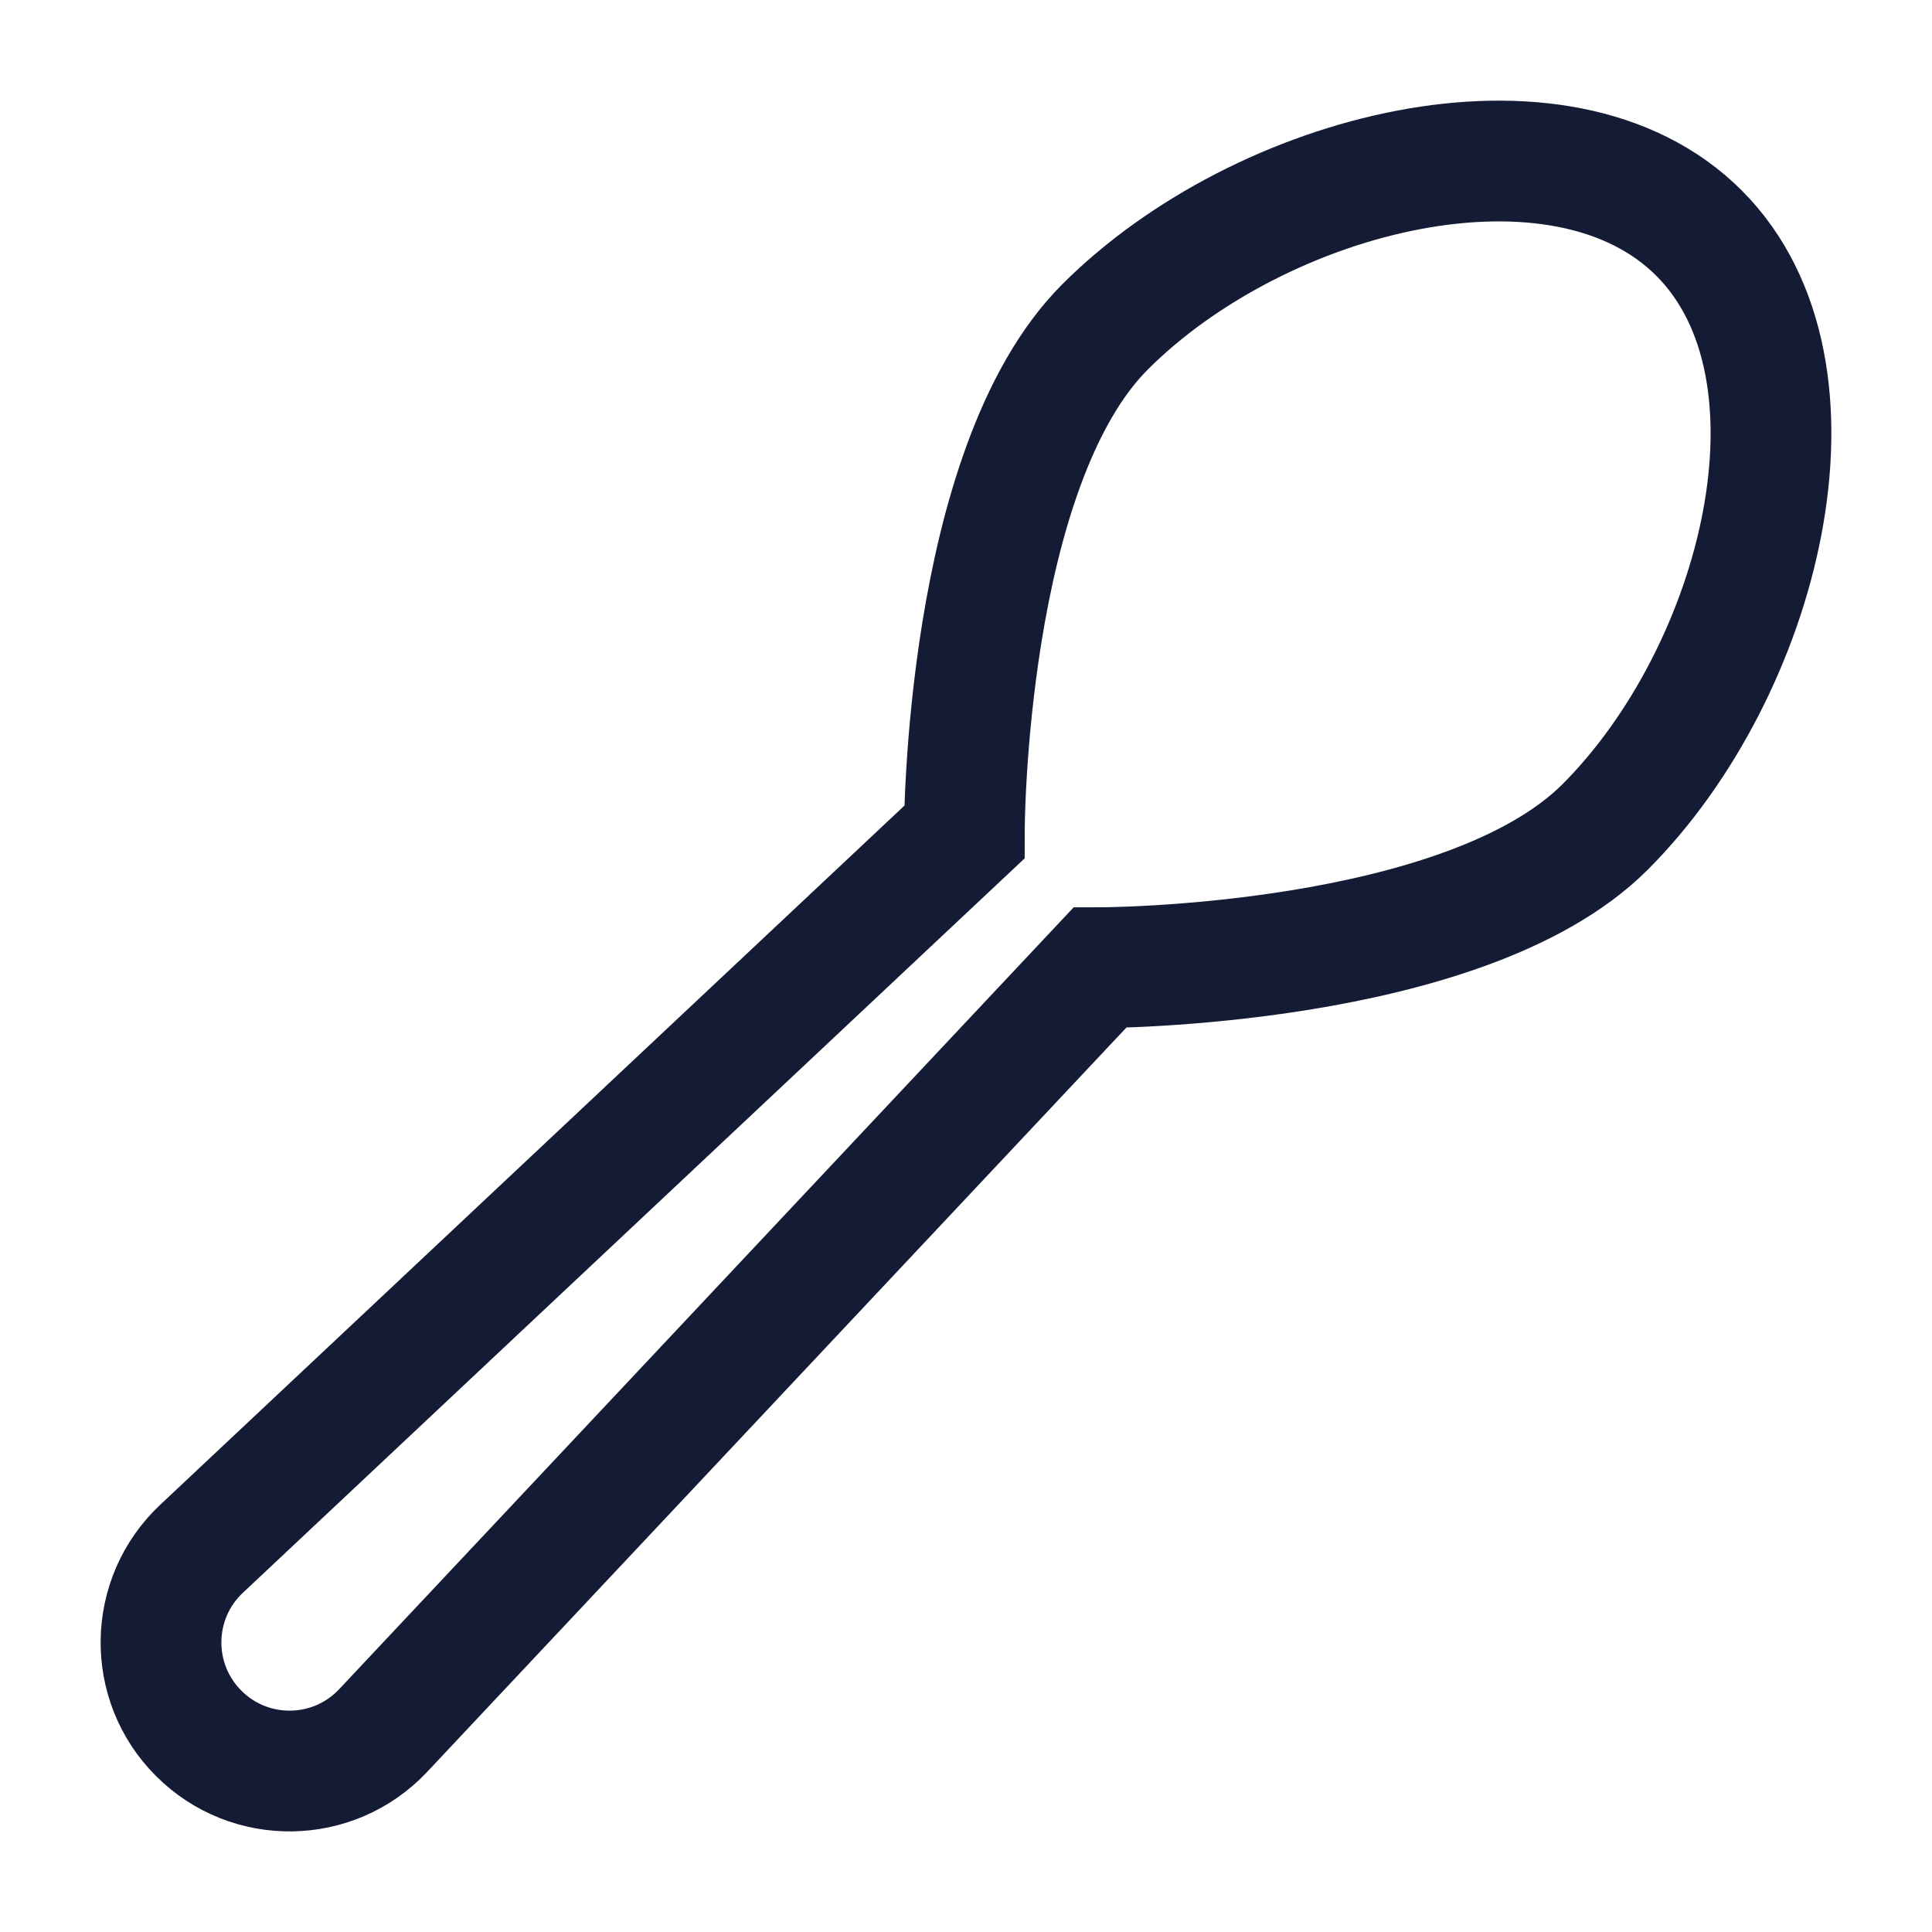 <svg width="24" height="24" viewBox="0 0 24 24" fill="none" xmlns="http://www.w3.org/2000/svg">
<path d="M21.105 2.895C19.39 1.18 15.658 2.13 13.728 4.06C11.979 5.808 11.979 10.338 11.979 10.338L2.503 19.24C1.847 19.857 1.83 20.895 2.468 21.532C3.105 22.17 4.143 22.154 4.76 21.497L13.662 12.021C13.662 12.021 18.192 12.021 19.94 10.272C21.87 8.342 22.82 4.611 21.105 2.895Z" stroke="#141B34" stroke-width="1.5" stroke-linecap="round"/>
</svg>
